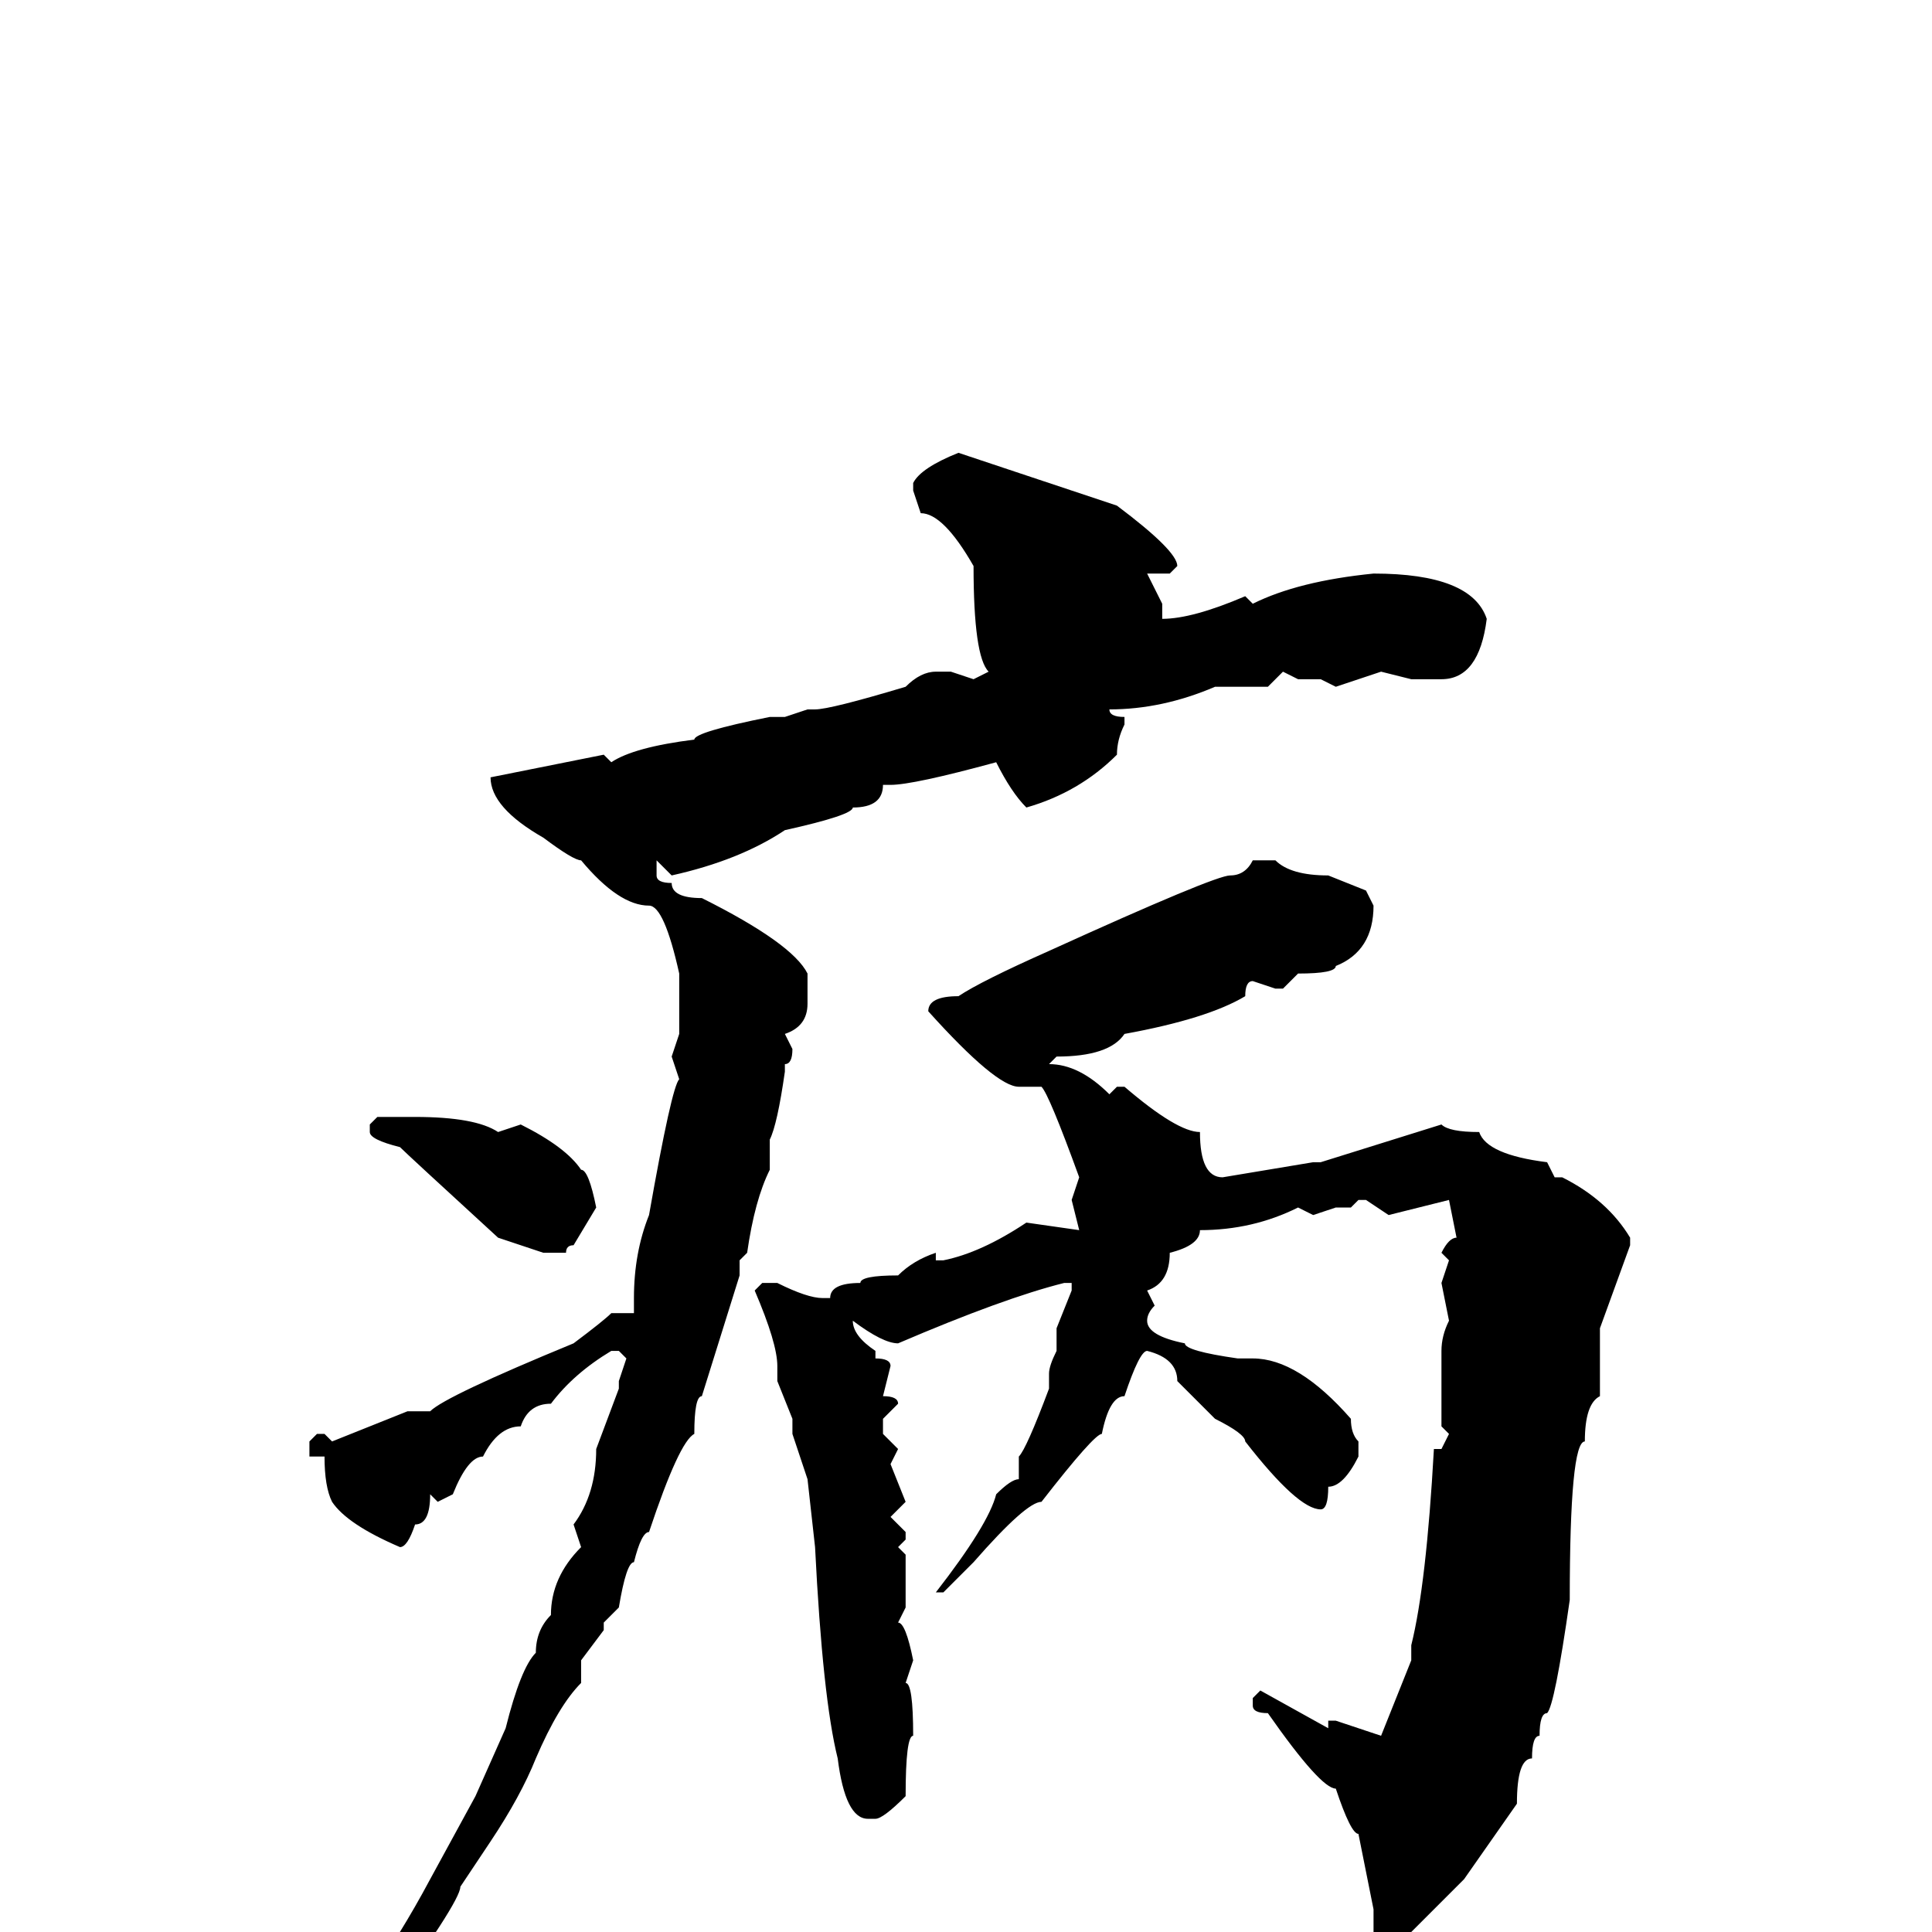 <svg xmlns="http://www.w3.org/2000/svg" viewBox="0 -256 256 256">
	<path fill="#000000" d="M127 -196L148 -189Q156 -183 156 -181L155 -180H152L154 -176V-174Q158 -174 165 -177L166 -176Q172 -179 182 -180Q195 -180 197 -174Q196 -166 191 -166H187L183 -167L180 -166L177 -165L175 -166H172L170 -167L168 -165H166H161Q154 -162 147 -162Q147 -161 149 -161V-160Q148 -158 148 -156Q143 -151 136 -149Q134 -151 132 -155Q121 -152 118 -152H117Q117 -149 113 -149Q113 -148 104 -146Q98 -142 89 -140L87 -142V-140Q87 -139 89 -139Q89 -137 93 -137Q105 -131 107 -127V-126V-125V-124V-123Q107 -120 104 -119L105 -117Q105 -115 104 -115V-114Q103 -107 102 -105V-101Q100 -97 99 -90L98 -89V-87L93 -71Q92 -71 92 -66Q90 -65 86 -53Q85 -53 84 -49Q83 -49 82 -43L80 -41V-40L77 -36V-33Q74 -30 71 -23Q69 -18 65 -12L61 -6Q61 -4 50 11L41 20H40L39 18Q49 8 57 -7L63 -18L67 -27Q69 -35 71 -37Q71 -40 73 -42Q73 -47 77 -51L76 -54Q79 -58 79 -64L82 -72V-73L83 -76L82 -77H81Q76 -74 73 -70Q70 -70 69 -67Q66 -67 64 -63Q62 -63 60 -58L58 -57L57 -58Q57 -54 55 -54Q54 -51 53 -51Q46 -54 44 -57Q43 -59 43 -63H41V-65L42 -66H43L44 -65L54 -69H57Q59 -71 76 -78Q80 -81 81 -82H84V-84Q84 -90 86 -95Q89 -112 90 -113L89 -116L90 -119V-122V-124V-126V-127Q88 -136 86 -136Q82 -136 77 -142Q76 -142 72 -145Q65 -149 65 -153L80 -156L81 -155Q84 -157 92 -158Q92 -159 102 -161H104L107 -162H108Q110 -162 120 -165Q122 -167 124 -167H126L129 -166L131 -167Q129 -169 129 -181Q125 -188 122 -188L121 -191V-192Q122 -194 127 -196ZM168 -142H169Q171 -140 176 -140L181 -138L182 -136Q182 -130 177 -128Q177 -127 172 -127L170 -125H169L166 -126Q165 -126 165 -124Q160 -121 149 -119Q147 -116 140 -116L139 -115Q143 -115 147 -111L148 -112H149Q156 -106 159 -106Q159 -100 162 -100L174 -102V-103V-102H175L191 -107Q192 -106 196 -106Q197 -103 205 -102L206 -100H207Q213 -97 216 -92V-91L212 -80V-72V-71Q210 -70 210 -65Q208 -65 208 -44Q206 -30 205 -29Q204 -29 204 -26Q203 -26 203 -23Q201 -23 201 -17L194 -7L184 3H183L182 1V-3L180 -13Q179 -13 177 -19Q175 -19 168 -29Q166 -29 166 -30V-31L167 -32L176 -27V-28H177L183 -26L187 -36V-38Q189 -46 190 -64H191L192 -66L191 -67V-77Q191 -79 192 -81L191 -86L192 -89L191 -90Q192 -92 193 -92L192 -97L184 -95L181 -97H180L179 -96H177L174 -95L172 -96Q166 -93 159 -93Q159 -91 155 -90Q155 -86 152 -85L153 -83Q152 -82 152 -81Q152 -79 157 -78Q157 -77 164 -76H166Q172 -76 179 -68Q179 -66 180 -65V-63Q178 -59 176 -59Q176 -56 175 -56Q172 -56 165 -65Q165 -66 161 -68L156 -73Q156 -76 152 -77Q151 -77 149 -71Q147 -71 146 -66Q145 -66 138 -57Q136 -57 129 -49L125 -45H124Q131 -54 132 -58Q134 -60 135 -60V-63Q136 -64 139 -72V-73V-74Q139 -75 140 -77V-80L142 -85V-86H141Q133 -84 119 -78Q117 -78 113 -81Q113 -79 116 -77V-76Q118 -76 118 -75L117 -71Q119 -71 119 -70L117 -68V-66L119 -64L118 -62L120 -57L118 -55L120 -53V-52L119 -51L120 -50V-48V-46V-43L119 -41Q120 -41 121 -36L120 -33Q121 -33 121 -26Q120 -26 120 -18Q117 -15 116 -15H115Q112 -15 111 -23Q109 -31 108 -51L107 -60L105 -66V-68L103 -73V-75Q103 -78 100 -85L101 -86H103Q107 -84 109 -84H110Q110 -86 114 -86Q114 -87 119 -87Q121 -89 124 -90V-89H125Q130 -90 136 -94L143 -93L142 -97L143 -100Q139 -111 138 -112H135Q132 -112 123 -122Q123 -124 127 -124Q130 -126 139 -130Q161 -140 163 -140Q165 -140 166 -142ZM55 -108Q63 -108 66 -106L69 -107Q75 -104 77 -101Q78 -101 79 -96L76 -91Q75 -91 75 -90H74H72L66 -92Q54 -103 53 -104Q49 -105 49 -106V-107L50 -108H52Z"/>
</svg>
